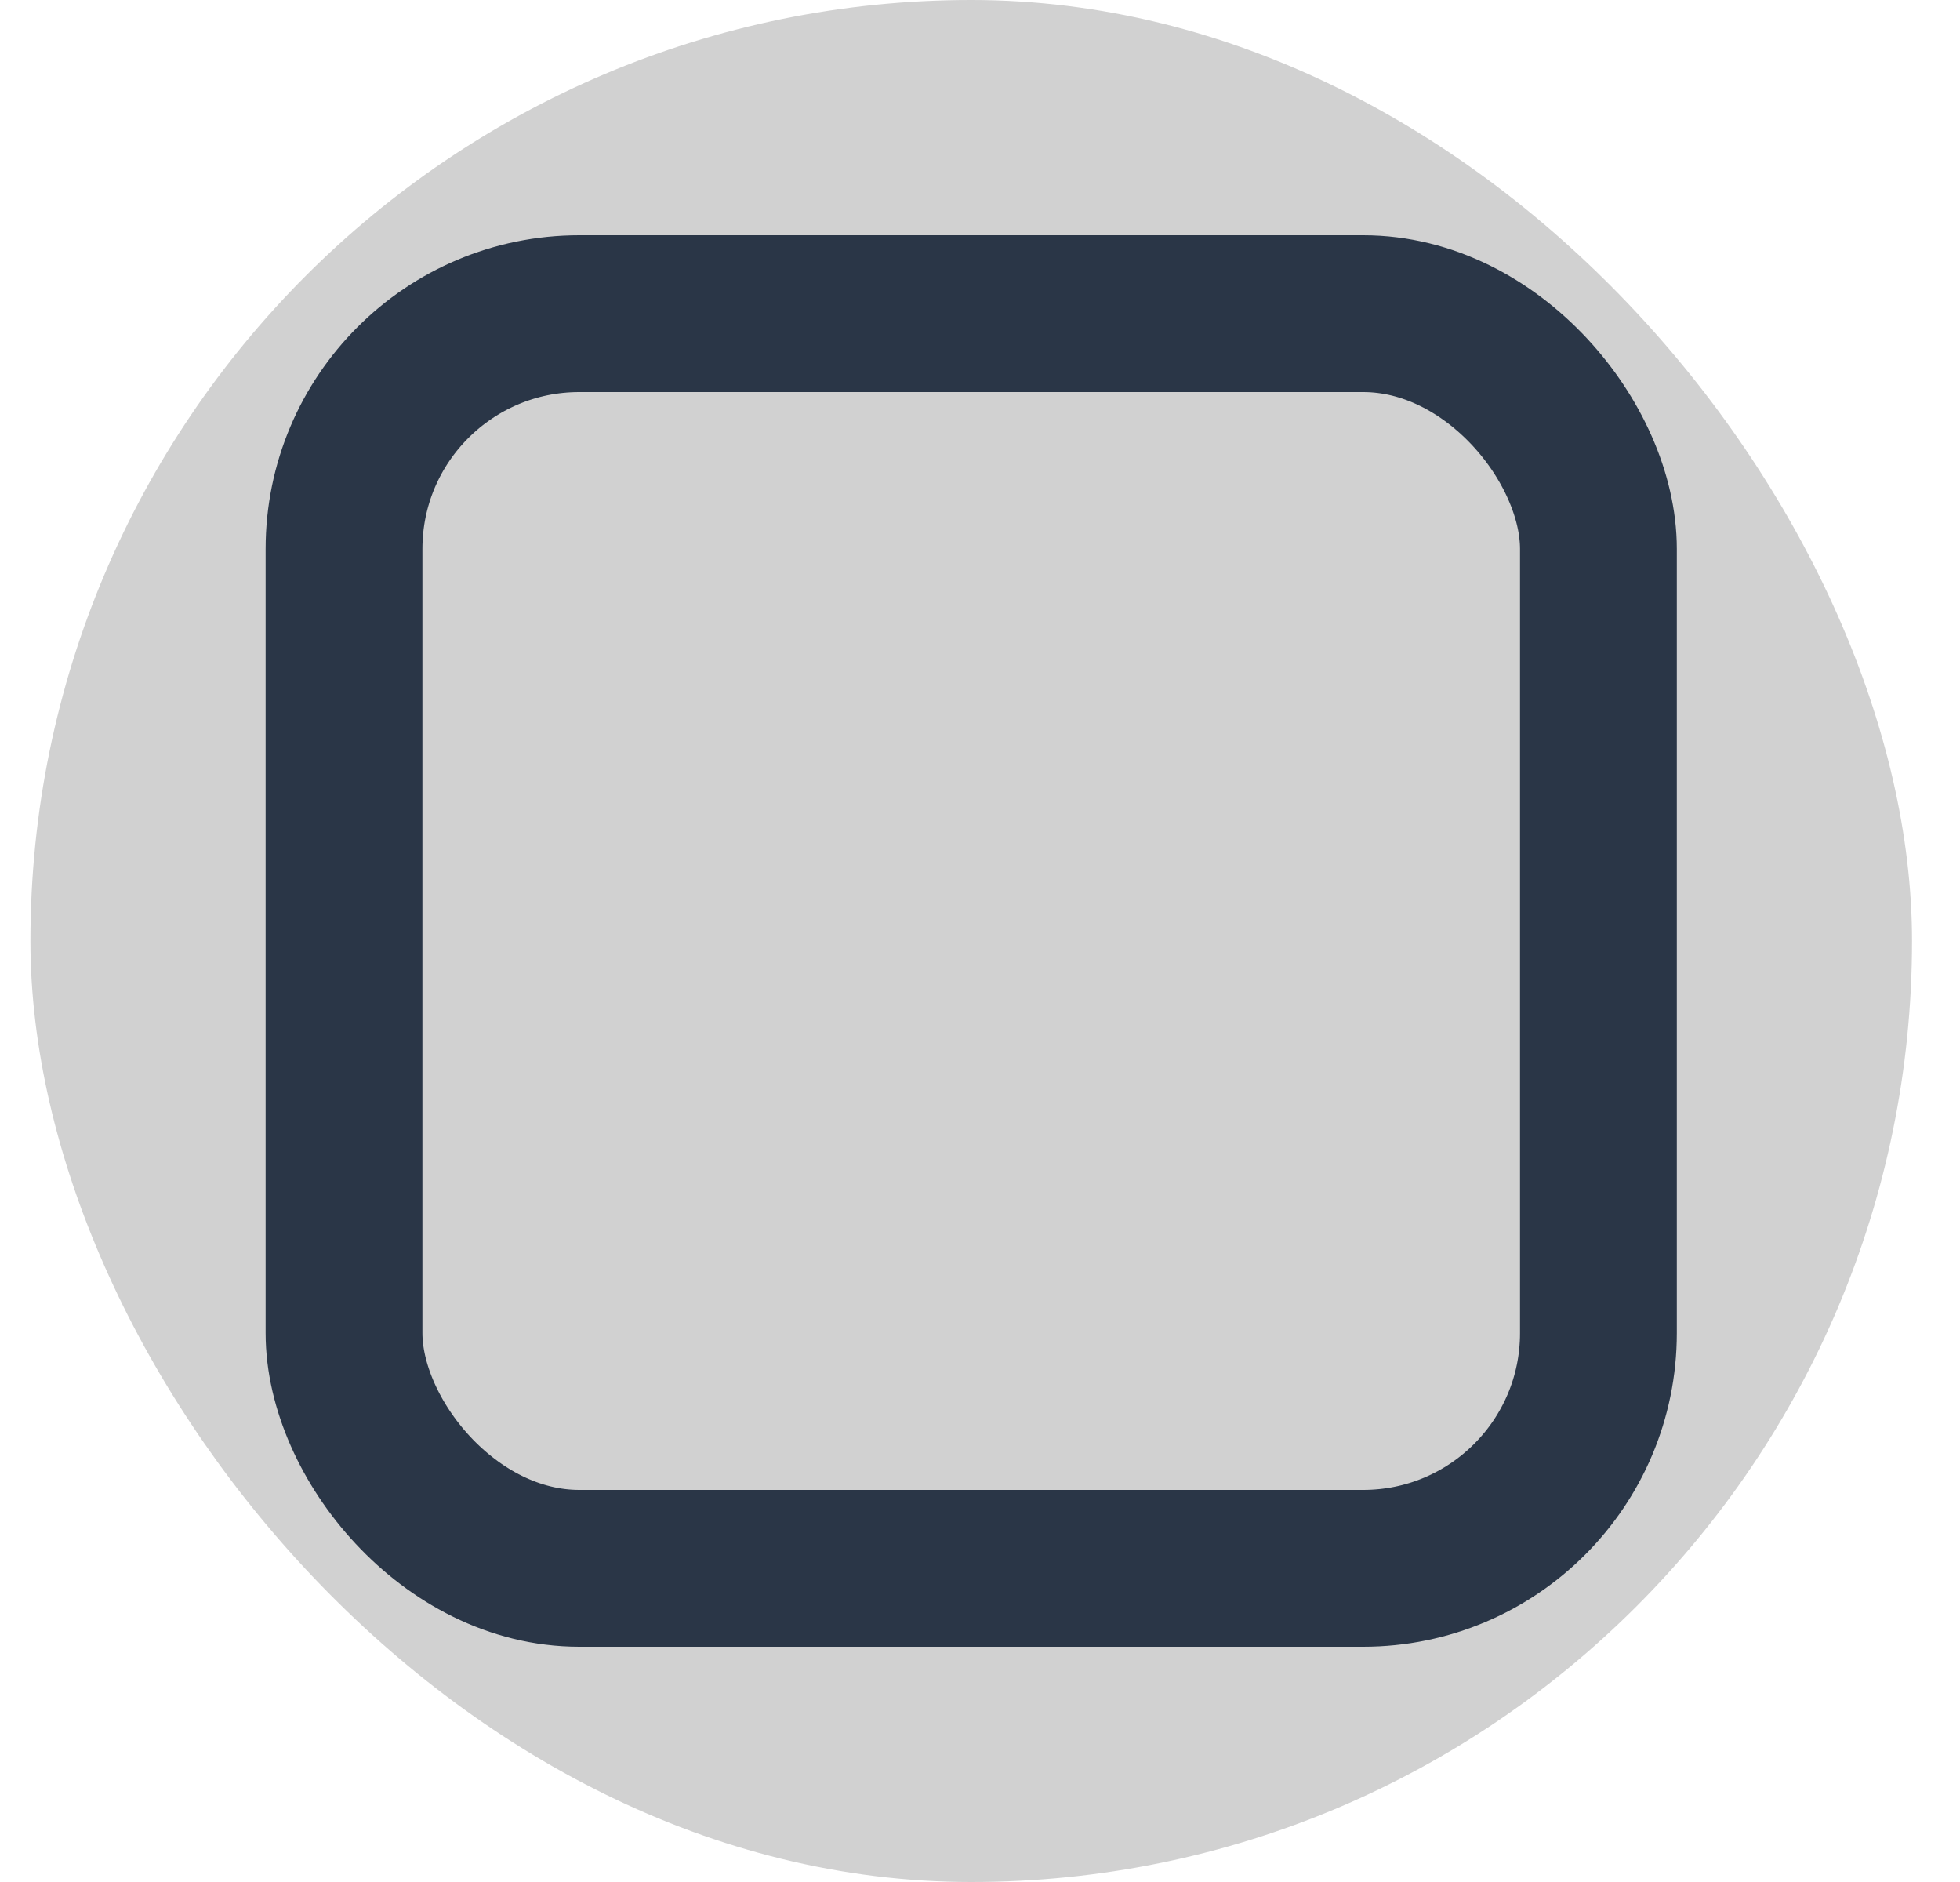 <svg width="25" height="24" viewBox="0 0 25 24" fill="none" xmlns="http://www.w3.org/2000/svg">
<rect x="0.388" width="24" height="24" rx="12" fill="#D1D1D1"/>
<rect x="4.388" y="4" width="16" height="16" rx="3" stroke="#2A3647" stroke-width="2"/>
</svg>
